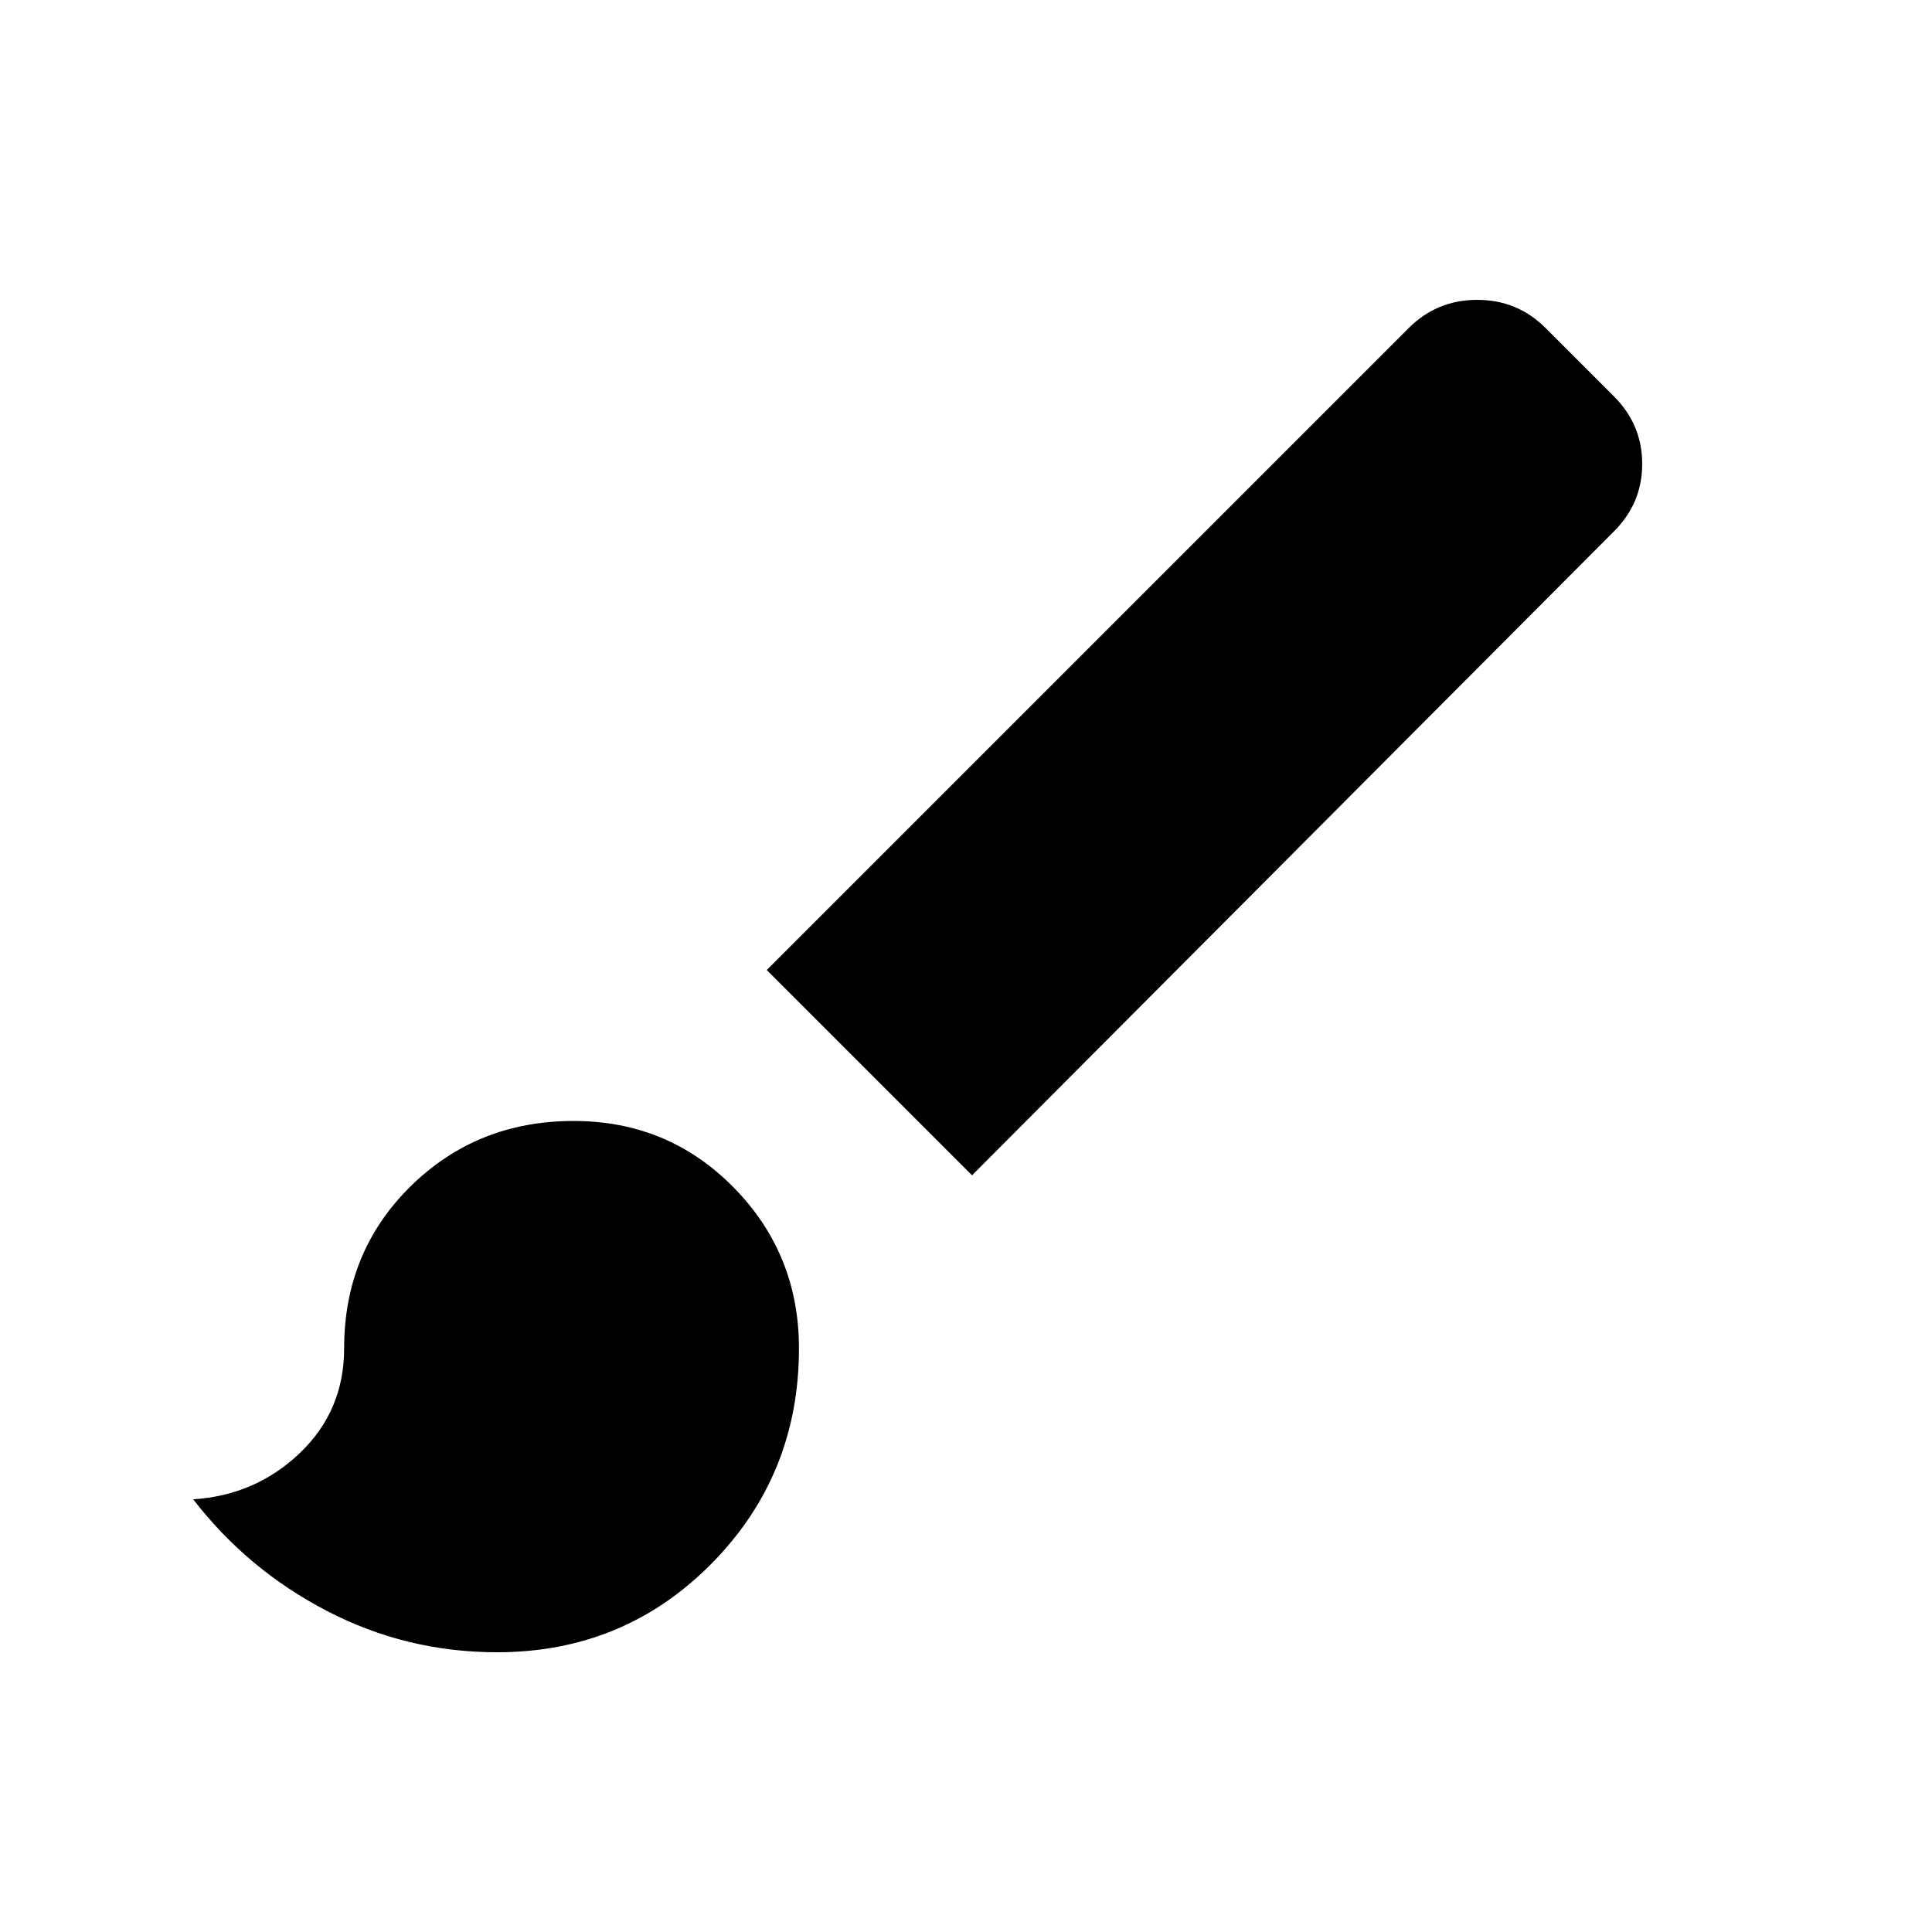 <svg xmlns="http://www.w3.org/2000/svg" height="20" viewBox="0 -960 960 960" width="20"><path d="M247-139q-45 0-84.5-20.5T96-215q31-2 53-23t22-52q0-48 33-80.5t81-32.5q47 0 79.5 33t32.5 80q0 63-43.5 107T247-139Zm236-237L381-478l319-319q14-14 34-14t34 14l34 34q14 14 14 33.5T802-696L483-376Z"/></svg>